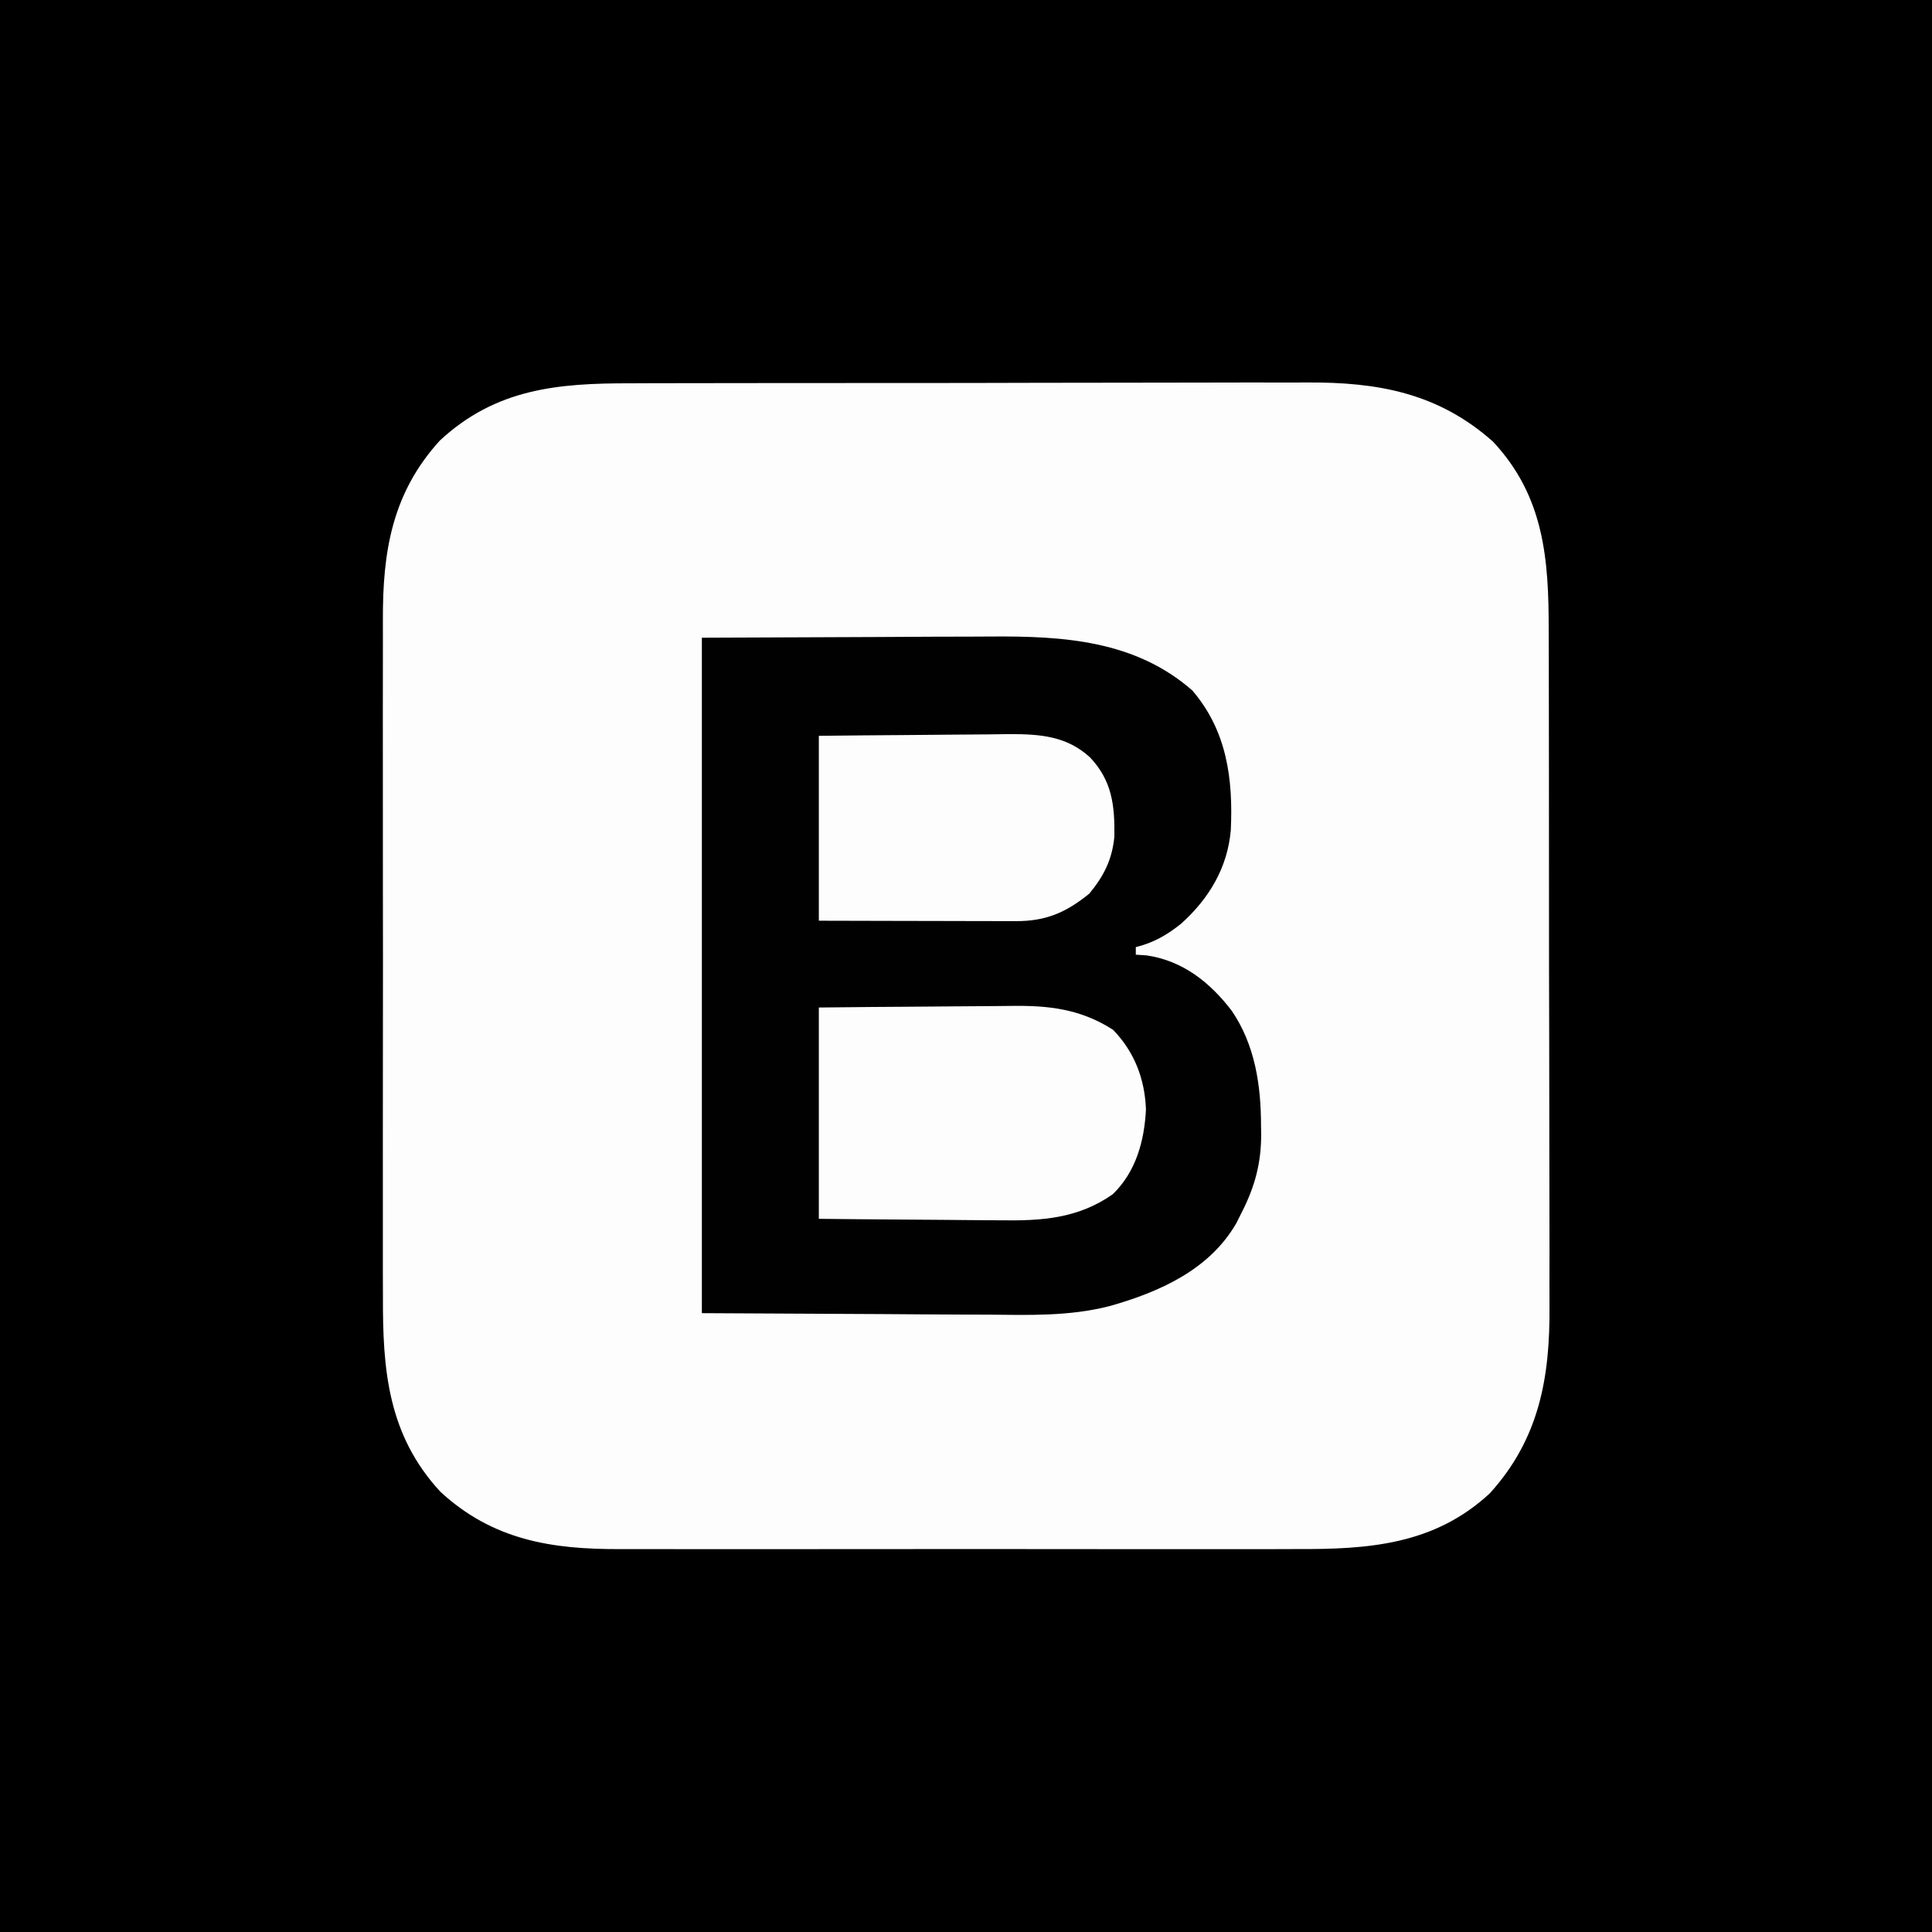 <?xml version="1.0" encoding="UTF-8"?>
<svg version="1.1" xmlns="http://www.w3.org/2000/svg" width="512" height="512">
<rect width="100%" height="100%" fill="#808080" stroke="none"/>
<path d="M0 0 C168.96 0 337.92 0 512 0 C512 168.96 512 337.92 512 512 C343.04 512 174.08 512 0 512 C0 343.04 0 174.08 0 0 Z " fill="#000000" transform="translate(0,0)"/>
<path d="M0 0 C2.133 -0.007 4.267 -0.016 6.4 -0.026 C12.171 -0.048 17.942 -0.051 23.713 -0.049 C28.543 -0.049 33.374 -0.057 38.204 -0.066 C49.609 -0.085 61.014 -0.088 72.419 -0.081 C84.153 -0.074 95.887 -0.097 107.621 -0.134 C117.722 -0.165 127.824 -0.176 137.925 -0.173 C143.946 -0.17 149.967 -0.176 155.988 -0.2 C161.656 -0.223 167.323 -0.221 172.991 -0.2 C175.06 -0.197 177.129 -0.202 179.197 -0.216 C197.972 -0.338 214.037 2.529 228.589 15.482 C242.154 30.028 243.352 46.676 243.322 65.518 C243.329 67.652 243.337 69.785 243.347 71.918 C243.369 77.689 243.372 83.46 243.37 89.231 C243.37 94.061 243.379 98.892 243.387 103.722 C243.406 115.128 243.409 126.533 243.403 137.938 C243.396 149.672 243.419 161.405 243.456 173.139 C243.487 183.241 243.498 193.342 243.494 203.444 C243.492 209.465 243.497 215.486 243.522 221.507 C243.544 227.174 243.542 232.842 243.522 238.51 C243.519 240.578 243.524 242.647 243.538 244.715 C243.66 263.491 240.827 279.717 227.714 294.17 C212.915 307.884 195.437 309.019 176.415 308.938 C174.276 308.943 172.138 308.95 169.999 308.959 C164.229 308.977 158.458 308.97 152.688 308.957 C146.628 308.947 140.568 308.957 134.509 308.963 C124.337 308.97 114.165 308.96 103.993 308.941 C92.257 308.92 80.521 308.927 68.786 308.949 C58.682 308.967 48.578 308.969 38.474 308.959 C32.451 308.953 26.429 308.952 20.406 308.965 C14.743 308.977 9.081 308.969 3.418 308.946 C1.348 308.94 -0.722 308.942 -2.792 308.951 C-20.862 309.021 -36.526 306.576 -50.411 293.732 C-64.343 278.642 -65.699 261.359 -65.616 241.933 C-65.621 239.795 -65.629 237.656 -65.637 235.518 C-65.655 229.747 -65.648 223.977 -65.636 218.206 C-65.626 212.146 -65.635 206.087 -65.641 200.027 C-65.648 189.855 -65.639 179.683 -65.62 169.511 C-65.598 157.775 -65.605 146.04 -65.627 134.304 C-65.645 124.2 -65.648 114.096 -65.637 103.992 C-65.631 97.969 -65.63 91.947 -65.644 85.924 C-65.655 80.262 -65.647 74.599 -65.624 68.936 C-65.619 66.866 -65.62 64.796 -65.629 62.726 C-65.699 44.679 -63.237 29.122 -50.536 15.17 C-35.686 1.385 -19.269 -0.031 0 0 Z " fill="#FDFDFD" transform="translate(167.098,101.58)"/>
<path d="M0 0 C15.551 -0.062 31.102 -0.124 47.125 -0.188 C54.452 -0.228 54.452 -0.228 61.926 -0.27 C67.957 -0.284 67.957 -0.284 70.793 -0.286 C72.745 -0.291 74.698 -0.301 76.651 -0.317 C95.817 -0.46 114.871 0.726 130 14 C139.121 24.676 140.812 37.351 140.175 50.998 C139.298 61.039 134.355 69.184 126.98 75.816 C123.2 78.817 119.744 80.814 115 82 C115 82.66 115 83.32 115 84 C115.949 84.062 116.897 84.124 117.875 84.188 C127.483 85.607 134.696 91.371 140.434 98.875 C146.607 107.961 148.178 118.604 148.188 129.375 C148.2 130.092 148.212 130.808 148.225 131.547 C148.245 139.137 146.58 145.411 143.125 152.188 C142.633 153.171 142.14 154.155 141.633 155.168 C134.533 167.482 121.287 173.392 108.084 177.12 C97.429 179.863 86.708 179.502 75.781 179.391 C73.832 179.385 71.882 179.381 69.933 179.378 C62.788 179.358 55.644 179.302 48.5 179.25 C24.492 179.126 24.492 179.126 0 179 C0 119.93 0 60.86 0 0 Z " fill="#010101" transform="translate(186,169)"/>
<path d="M0 0 C15.531 -0.16 15.531 -0.16 22.213 -0.195 C26.751 -0.219 31.289 -0.247 35.826 -0.302 C39.49 -0.346 43.153 -0.369 46.817 -0.38 C48.206 -0.387 49.595 -0.401 50.984 -0.423 C61.004 -0.574 69.421 0.417 77.98 5.914 C83.642 11.761 86.383 18.928 86.688 27 C86.282 35.331 84.038 43.56 77.875 49.5 C68.661 55.939 59.074 56.565 48.145 56.391 C46.748 56.383 45.351 56.377 43.954 56.373 C40.316 56.358 36.678 56.319 33.04 56.275 C29.313 56.233 25.585 56.215 21.857 56.195 C14.571 56.155 7.286 56.076 0 56 C0 37.52 0 19.04 0 0 Z " fill="#FDFDFD" transform="translate(217,267)"/>
<path d="M0 0 C7.791 -0.084 15.581 -0.164 23.373 -0.207 C27.002 -0.228 30.63 -0.256 34.259 -0.302 C37.76 -0.346 41.261 -0.369 44.763 -0.38 C46.735 -0.39 48.708 -0.422 50.68 -0.453 C58.706 -0.455 65.741 0.085 71.872 5.721 C77.707 11.886 78.457 18.49 78.316 26.738 C77.725 32.834 75.537 37.13 71.688 41.812 C65.526 46.827 60.174 49.131 52.222 49.114 C51.061 49.113 49.9 49.113 48.704 49.113 C47.456 49.108 46.208 49.103 44.922 49.098 C43.64 49.096 42.358 49.095 41.038 49.093 C37.638 49.09 34.238 49.08 30.839 49.069 C27.366 49.058 23.894 49.054 20.422 49.049 C13.615 49.039 6.807 49.019 0 49 C0 32.83 0 16.66 0 0 Z " fill="#FDFDFD" transform="translate(217,195)"/>
</svg>
